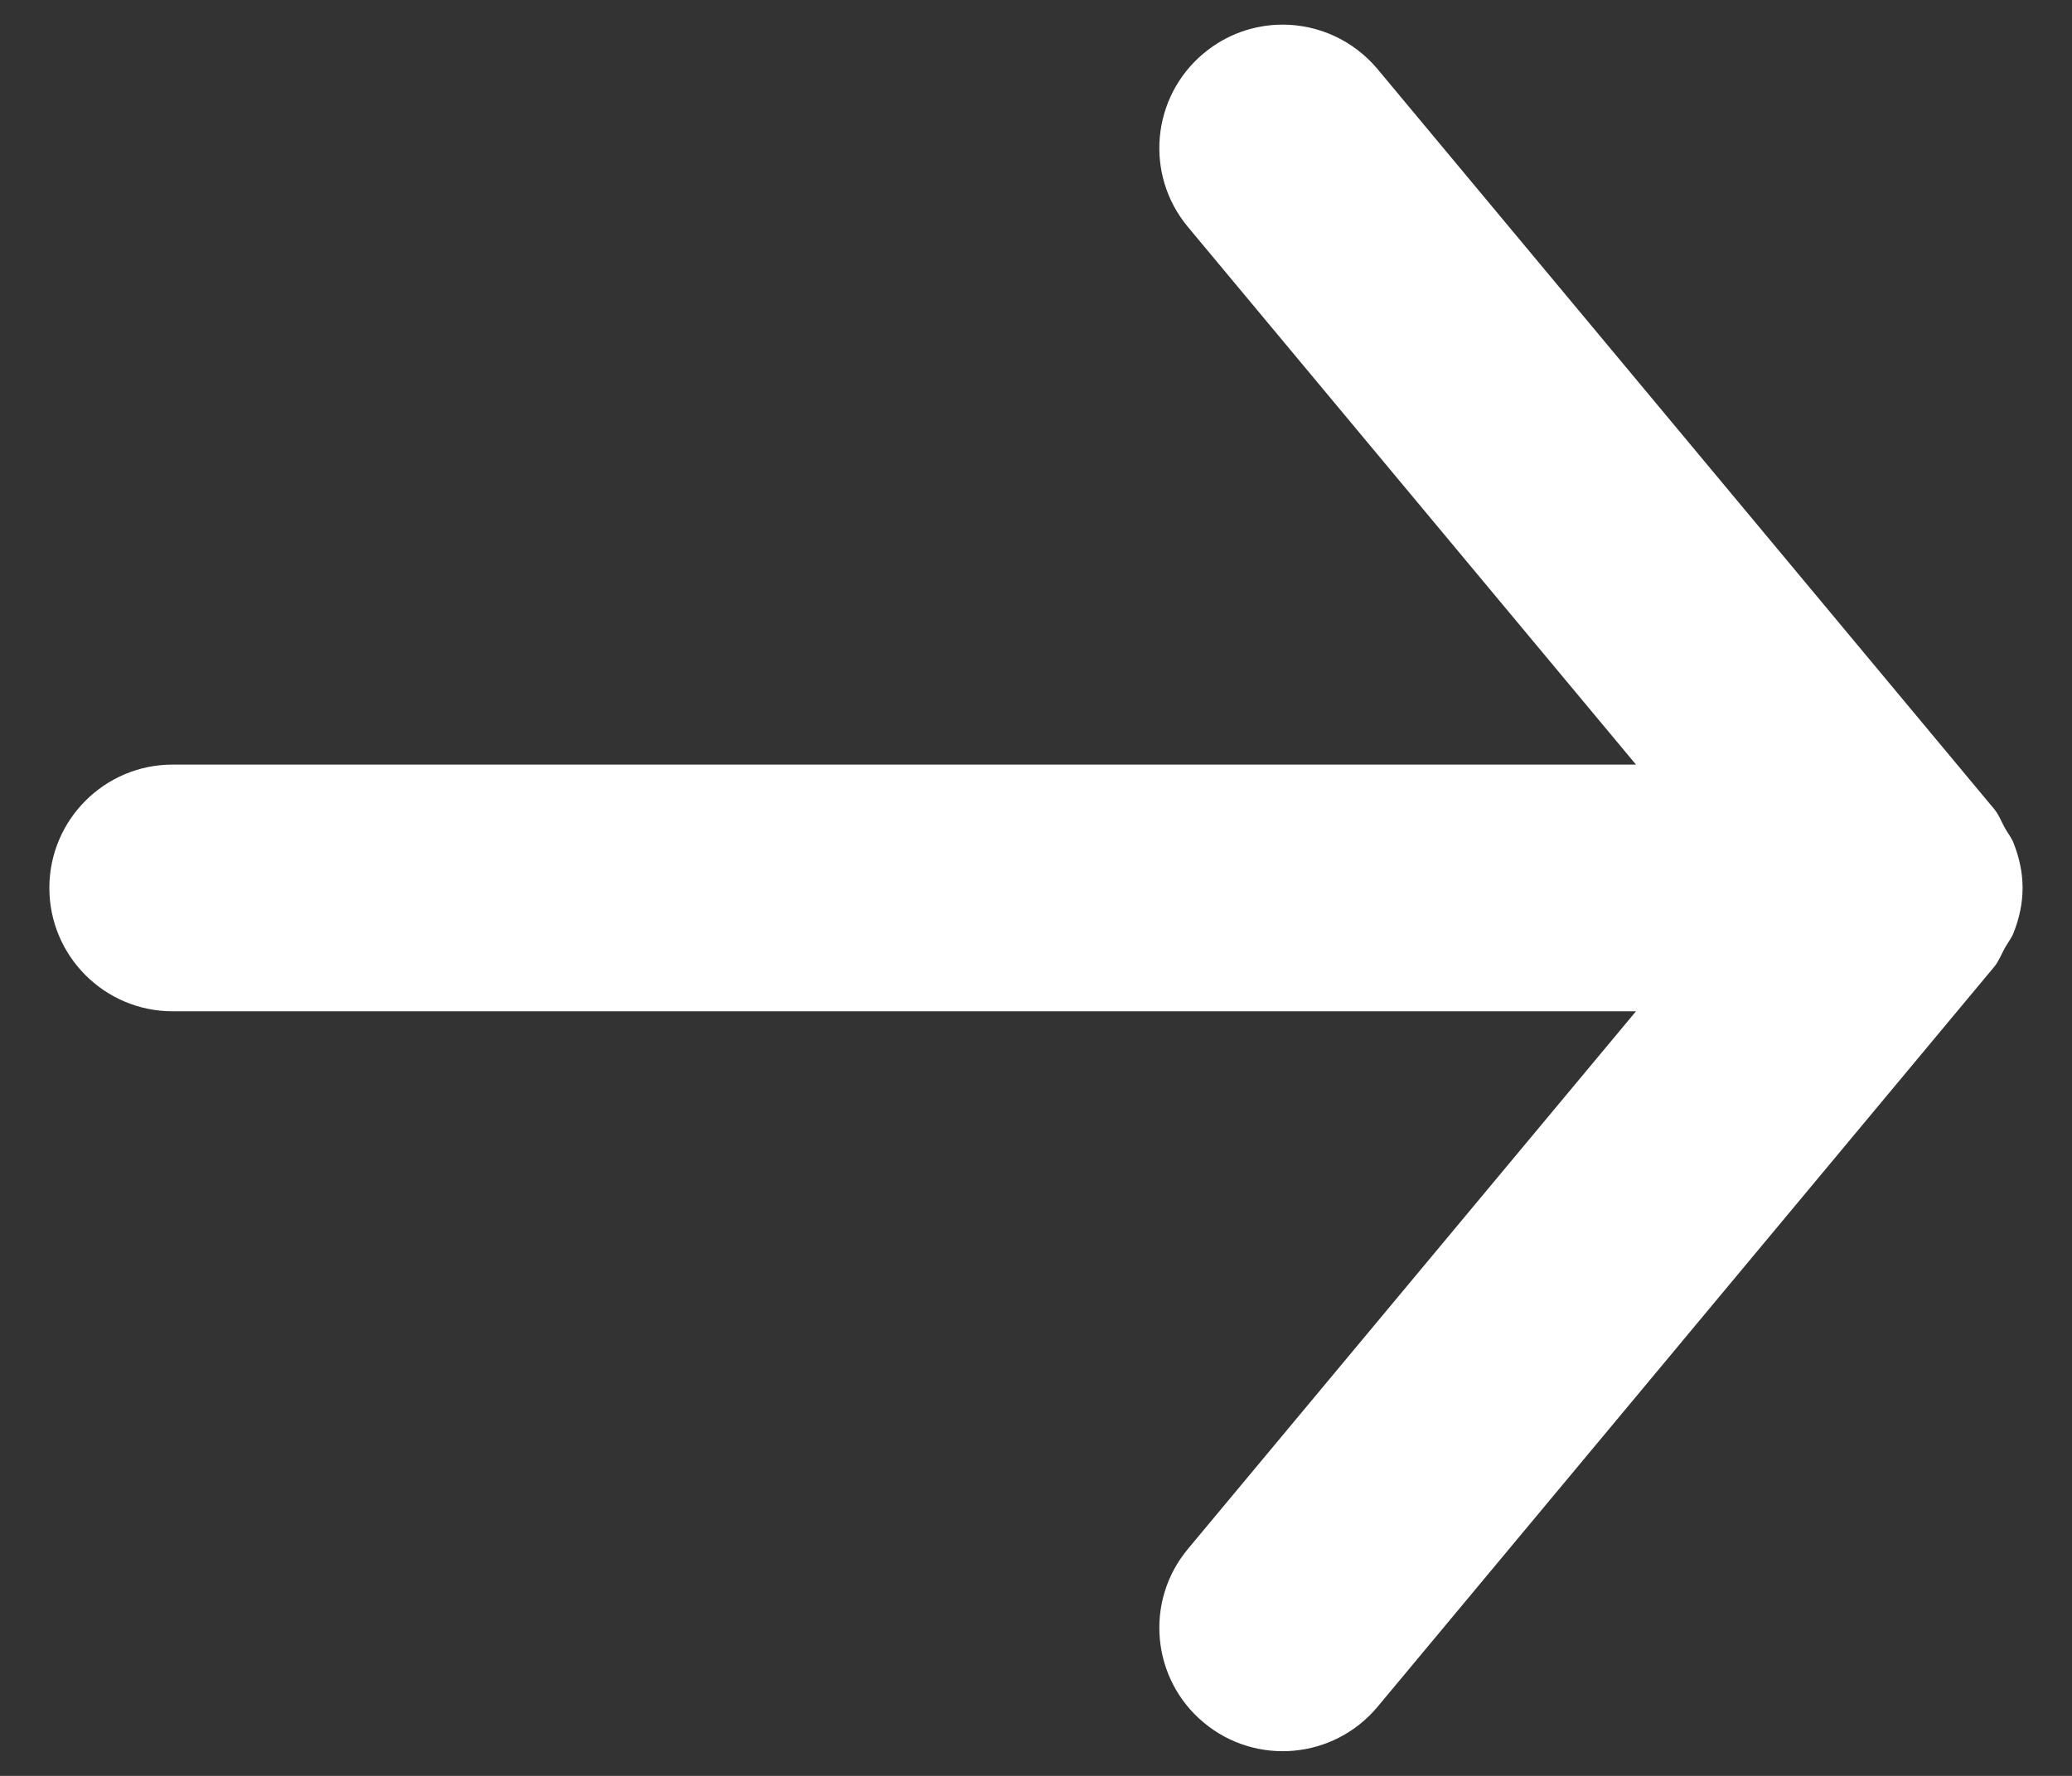 <svg width="28" height="24" viewBox="0 0 28 24" fill="none" xmlns="http://www.w3.org/2000/svg">
<rect x="0" y="0" width="28" height="24" fill="#333333" stroke="none"/>
<path fill-rule="evenodd" clip-rule="evenodd" d="M2.333 13.667H22.108L16.053 20.933C15.463 21.64 15.56 22.692 16.267 23.28C16.975 23.87 18.025 23.773 18.615 23.067L26.948 13.067C27.013 12.988 27.045 12.897 27.093 12.81C27.133 12.74 27.182 12.68 27.212 12.603C27.287 12.412 27.332 12.21 27.332 12.007C27.332 12.005 27.333 12.002 27.333 12C27.333 11.998 27.332 11.995 27.332 11.993C27.332 11.79 27.287 11.588 27.212 11.397C27.182 11.32 27.133 11.26 27.093 11.19C27.045 11.103 27.013 11.012 26.948 10.933L18.615 0.933C18.283 0.538 17.81 0.333 17.333 0.333C16.957 0.333 16.578 0.46 16.267 0.72C15.56 1.308 15.463 2.36 16.053 3.067L22.108 10.333H2.333C1.413 10.333 0.667 11.08 0.667 12C0.667 12.92 1.413 13.667 2.333 13.667Z" fill="white"/>
</svg>
